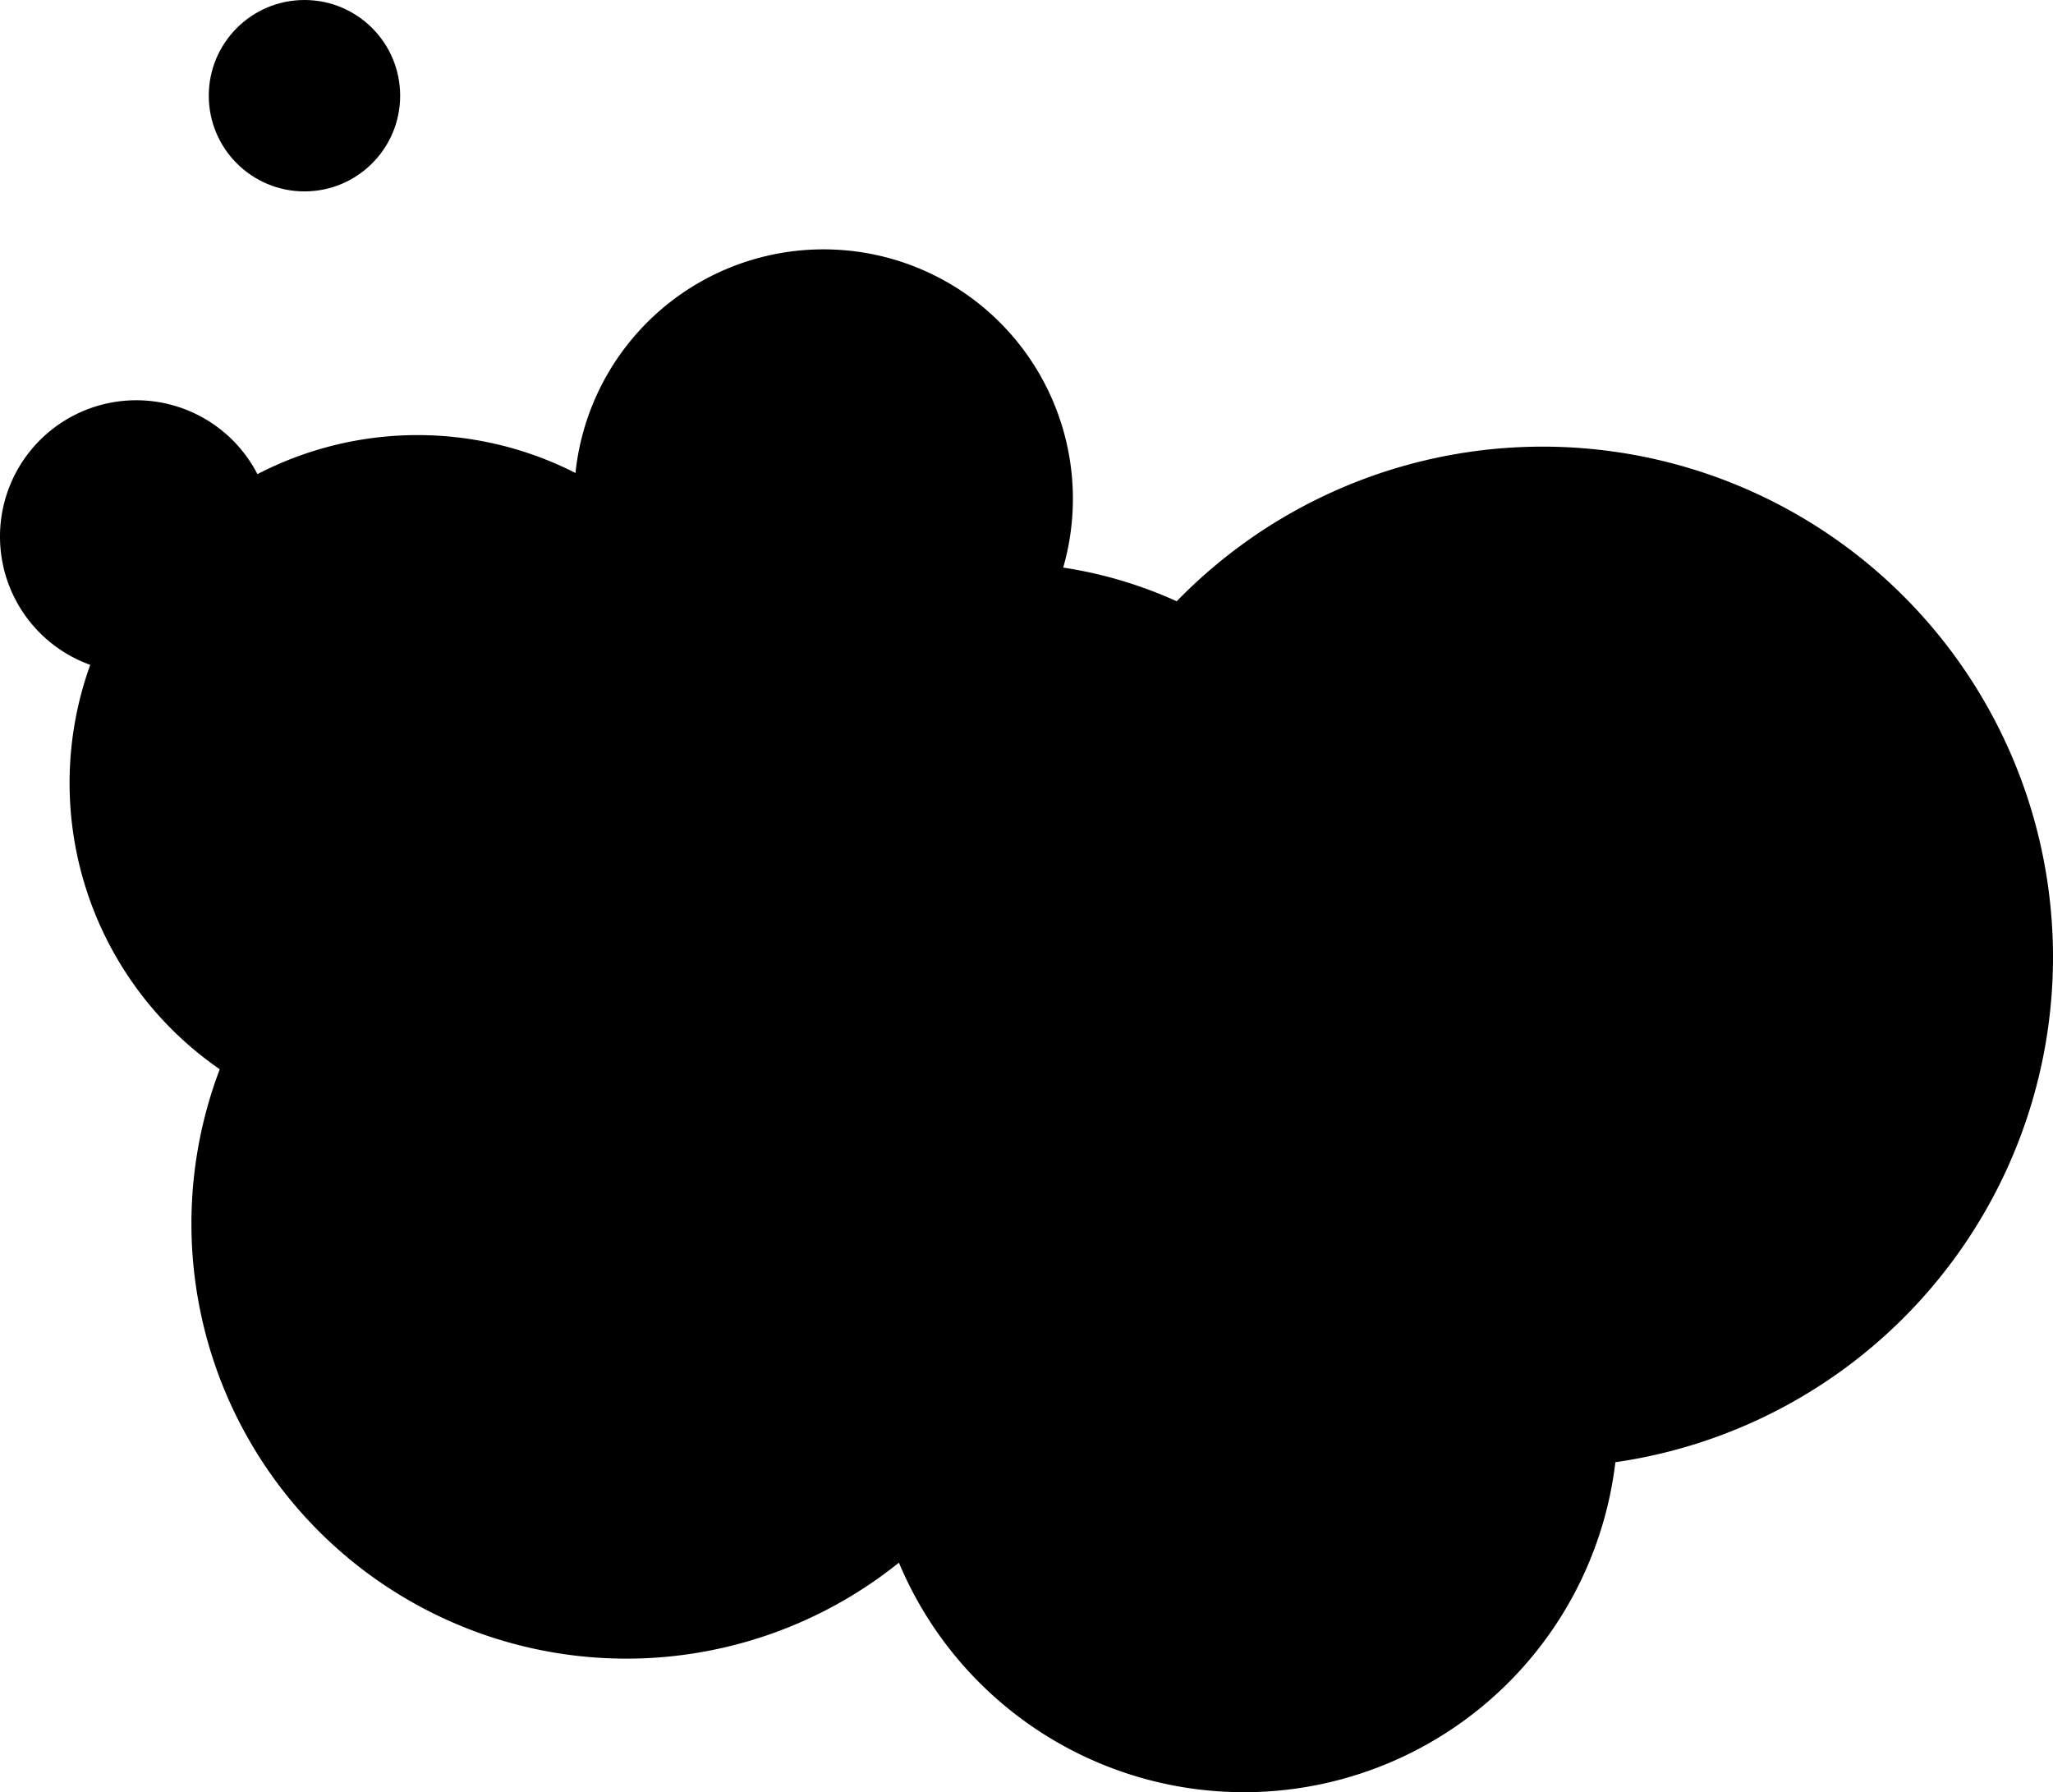 <svg xmlns="http://www.w3.org/2000/svg" viewBox="0 0 354 309"><title>cloud_07</title><g id="Layer_2" data-name="Layer 2"><g id="Layer_1-2" data-name="Layer 1"><path d="M354,165a88,88,0,0,0-151.1-61.33,74.42,74.42,0,0,0-19.57-5.81,43,43,0,1,0-84.1-16.31,60,60,0,0,0-54.84.2,23.5,23.5,0,1,0-28.83,32.88,60,60,0,0,0,22.33,69.73A75,75,0,0,0,155,269.43a64.5,64.5,0,0,0,123.54-17.32A88,88,0,0,0,354,165Z"/><circle cx="52.5" cy="16.5" r="16.5"/></g></g></svg>